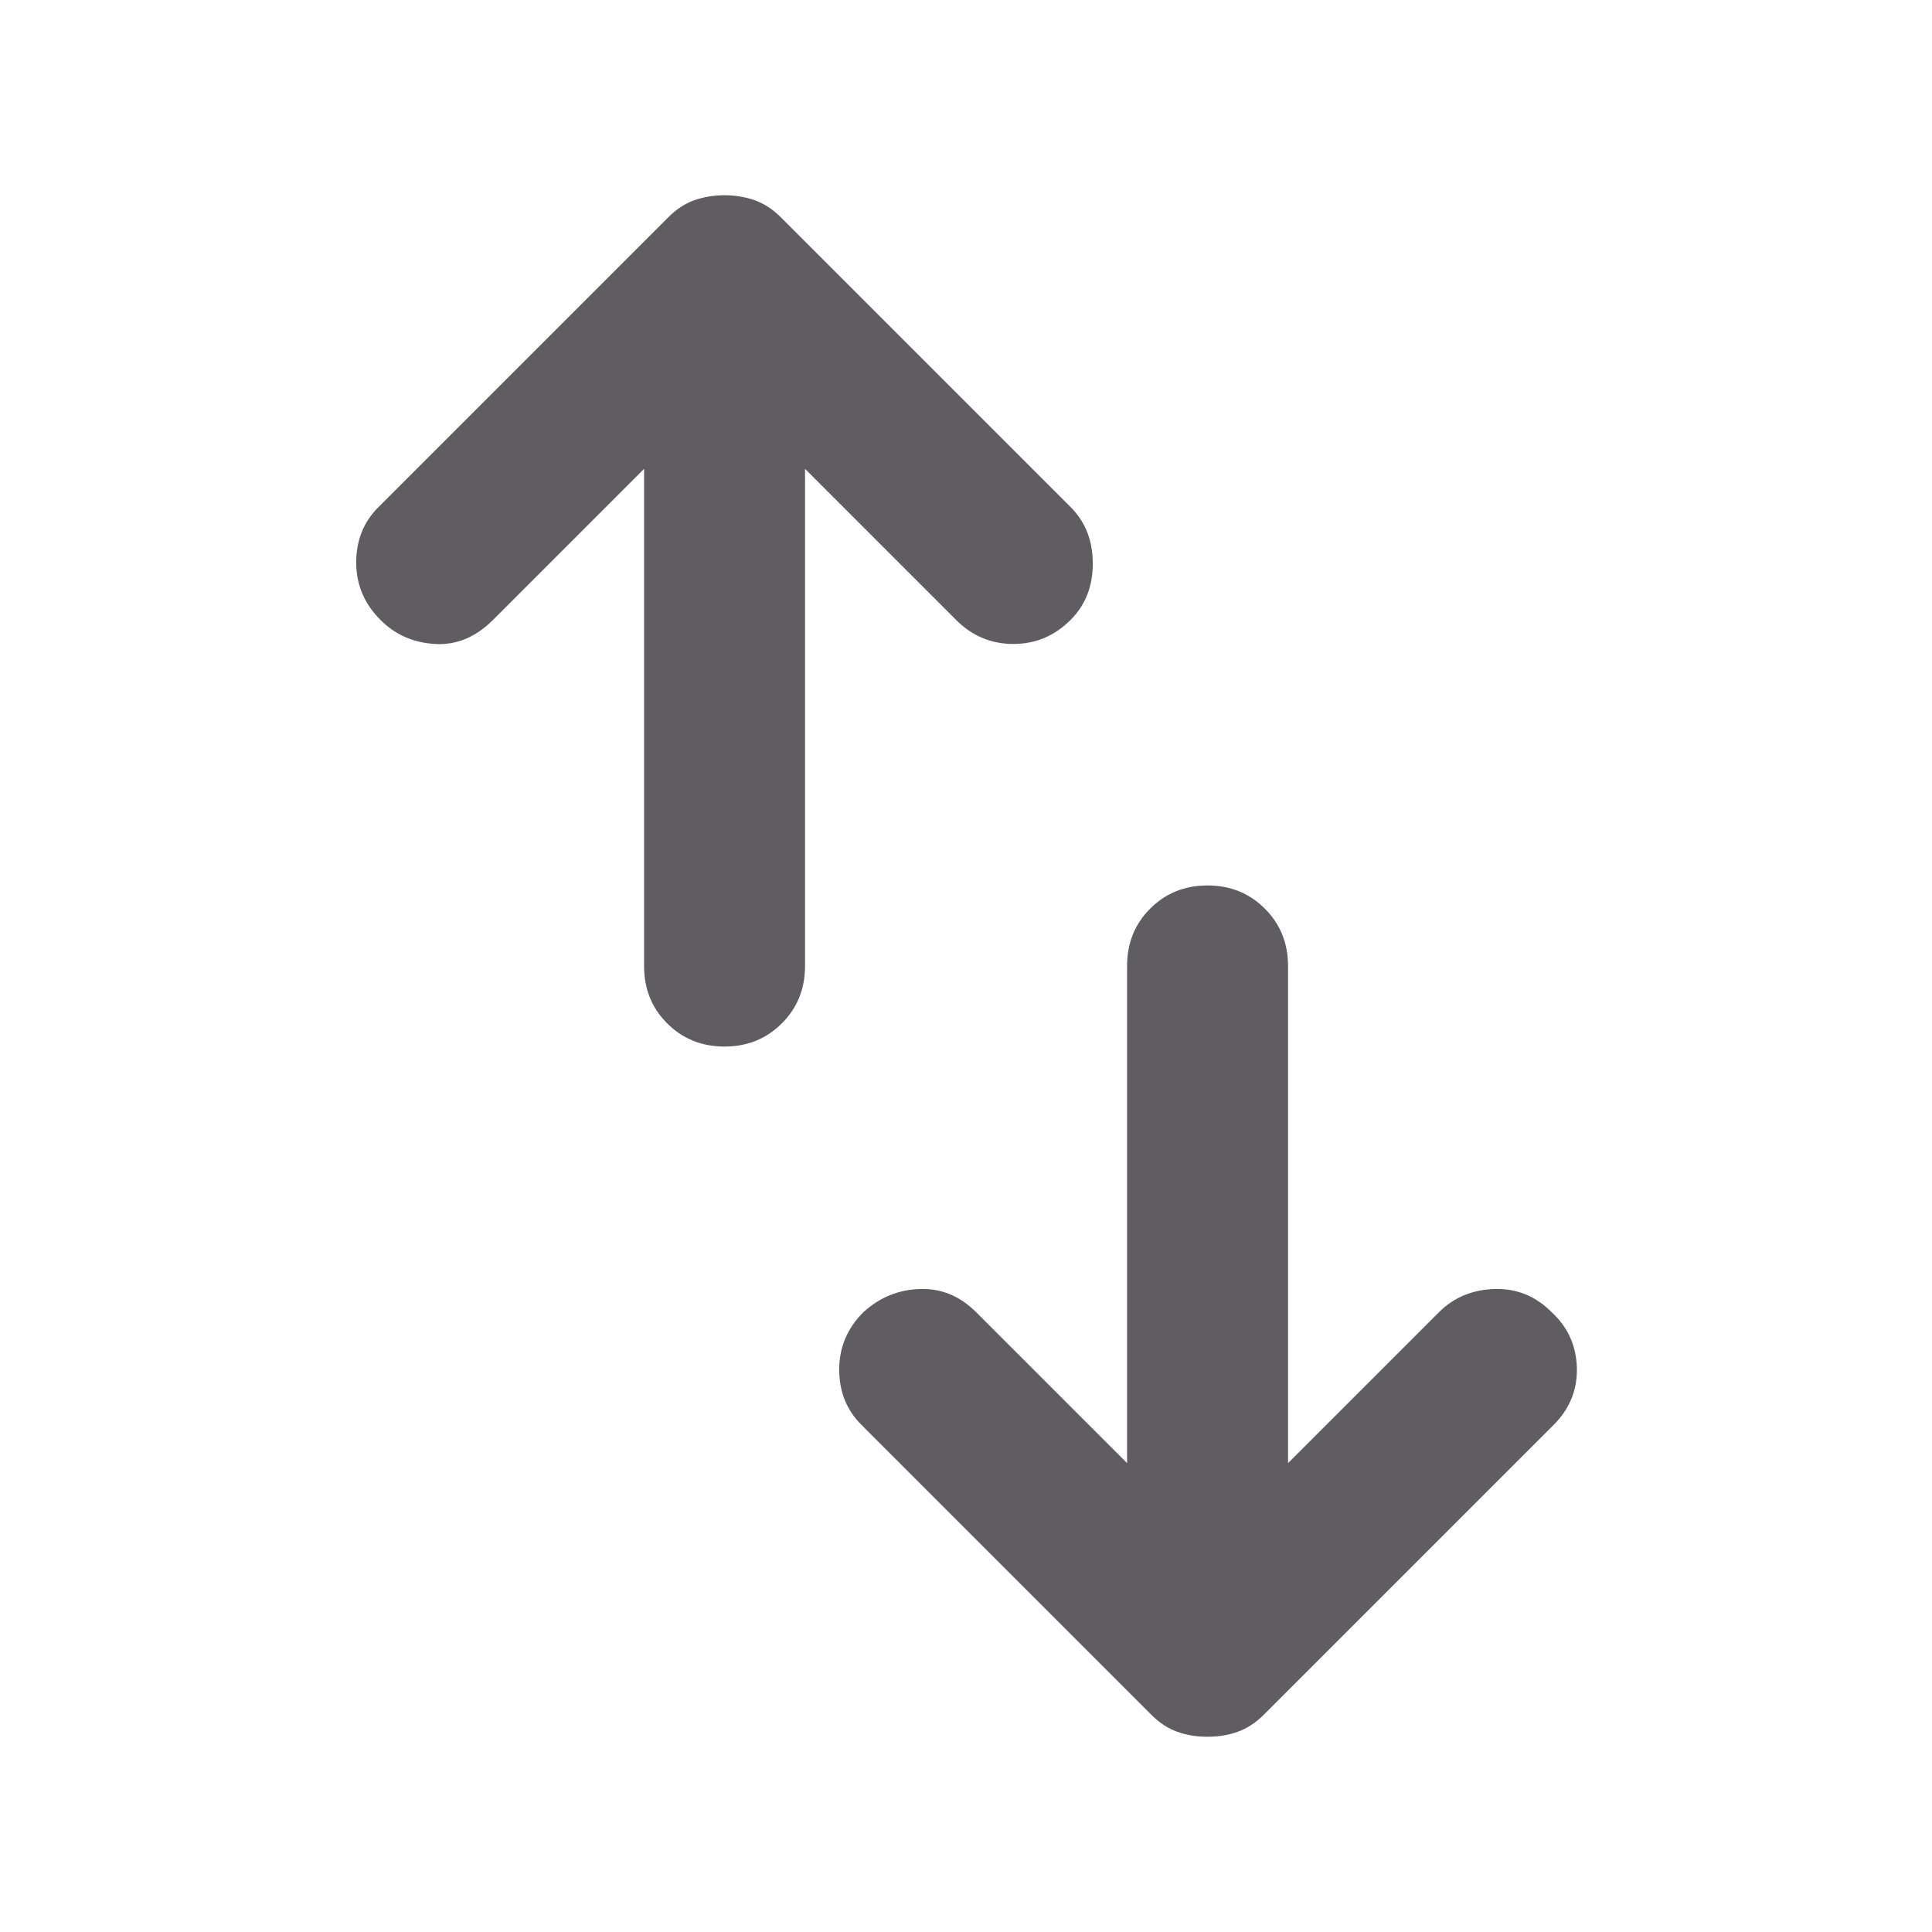 <svg width="16" height="16" viewBox="0 0 16 16" fill="none" xmlns="http://www.w3.org/2000/svg">
<g id="icon/swap_sort 16px">
<path id="Vector" d="M9.334 12.117V8C9.334 7.811 9.397 7.653 9.525 7.525C9.653 7.397 9.811 7.333 10 7.333C10.189 7.333 10.347 7.397 10.475 7.525C10.603 7.653 10.667 7.811 10.667 8V12.117L11.917 10.867C12.039 10.745 12.192 10.681 12.375 10.675C12.559 10.669 12.717 10.733 12.85 10.867C12.983 10.989 13.053 11.142 13.059 11.325C13.064 11.508 13 11.667 12.867 11.8L10.467 14.2C10.4 14.267 10.328 14.314 10.25 14.342C10.172 14.37 10.089 14.383 10 14.383C9.911 14.383 9.828 14.37 9.75 14.342C9.672 14.314 9.6 14.267 9.534 14.2L7.134 11.8C7.011 11.678 6.95 11.525 6.95 11.342C6.95 11.158 7.017 11 7.15 10.867C7.284 10.745 7.439 10.681 7.617 10.675C7.795 10.669 7.95 10.733 8.084 10.867L9.334 12.117ZM5.334 3.883L4.084 5.133C3.939 5.278 3.778 5.344 3.6 5.333C3.422 5.322 3.272 5.256 3.15 5.133C3.017 5 2.95 4.842 2.95 4.658C2.95 4.475 3.011 4.322 3.134 4.2L5.534 1.8C5.6 1.733 5.672 1.686 5.75 1.658C5.828 1.631 5.911 1.617 6 1.617C6.089 1.617 6.172 1.631 6.25 1.658C6.328 1.686 6.4 1.733 6.467 1.8L8.867 4.2C8.989 4.322 9.05 4.478 9.05 4.667C9.05 4.856 8.989 5.011 8.867 5.133C8.734 5.267 8.575 5.333 8.392 5.333C8.209 5.333 8.05 5.267 7.917 5.133L6.667 3.883V8C6.667 8.189 6.603 8.347 6.475 8.475C6.347 8.603 6.189 8.667 6 8.667C5.811 8.667 5.653 8.603 5.525 8.475C5.397 8.347 5.334 8.189 5.334 8V3.883Z" fill="#605D62"/>
</g>
</svg>
